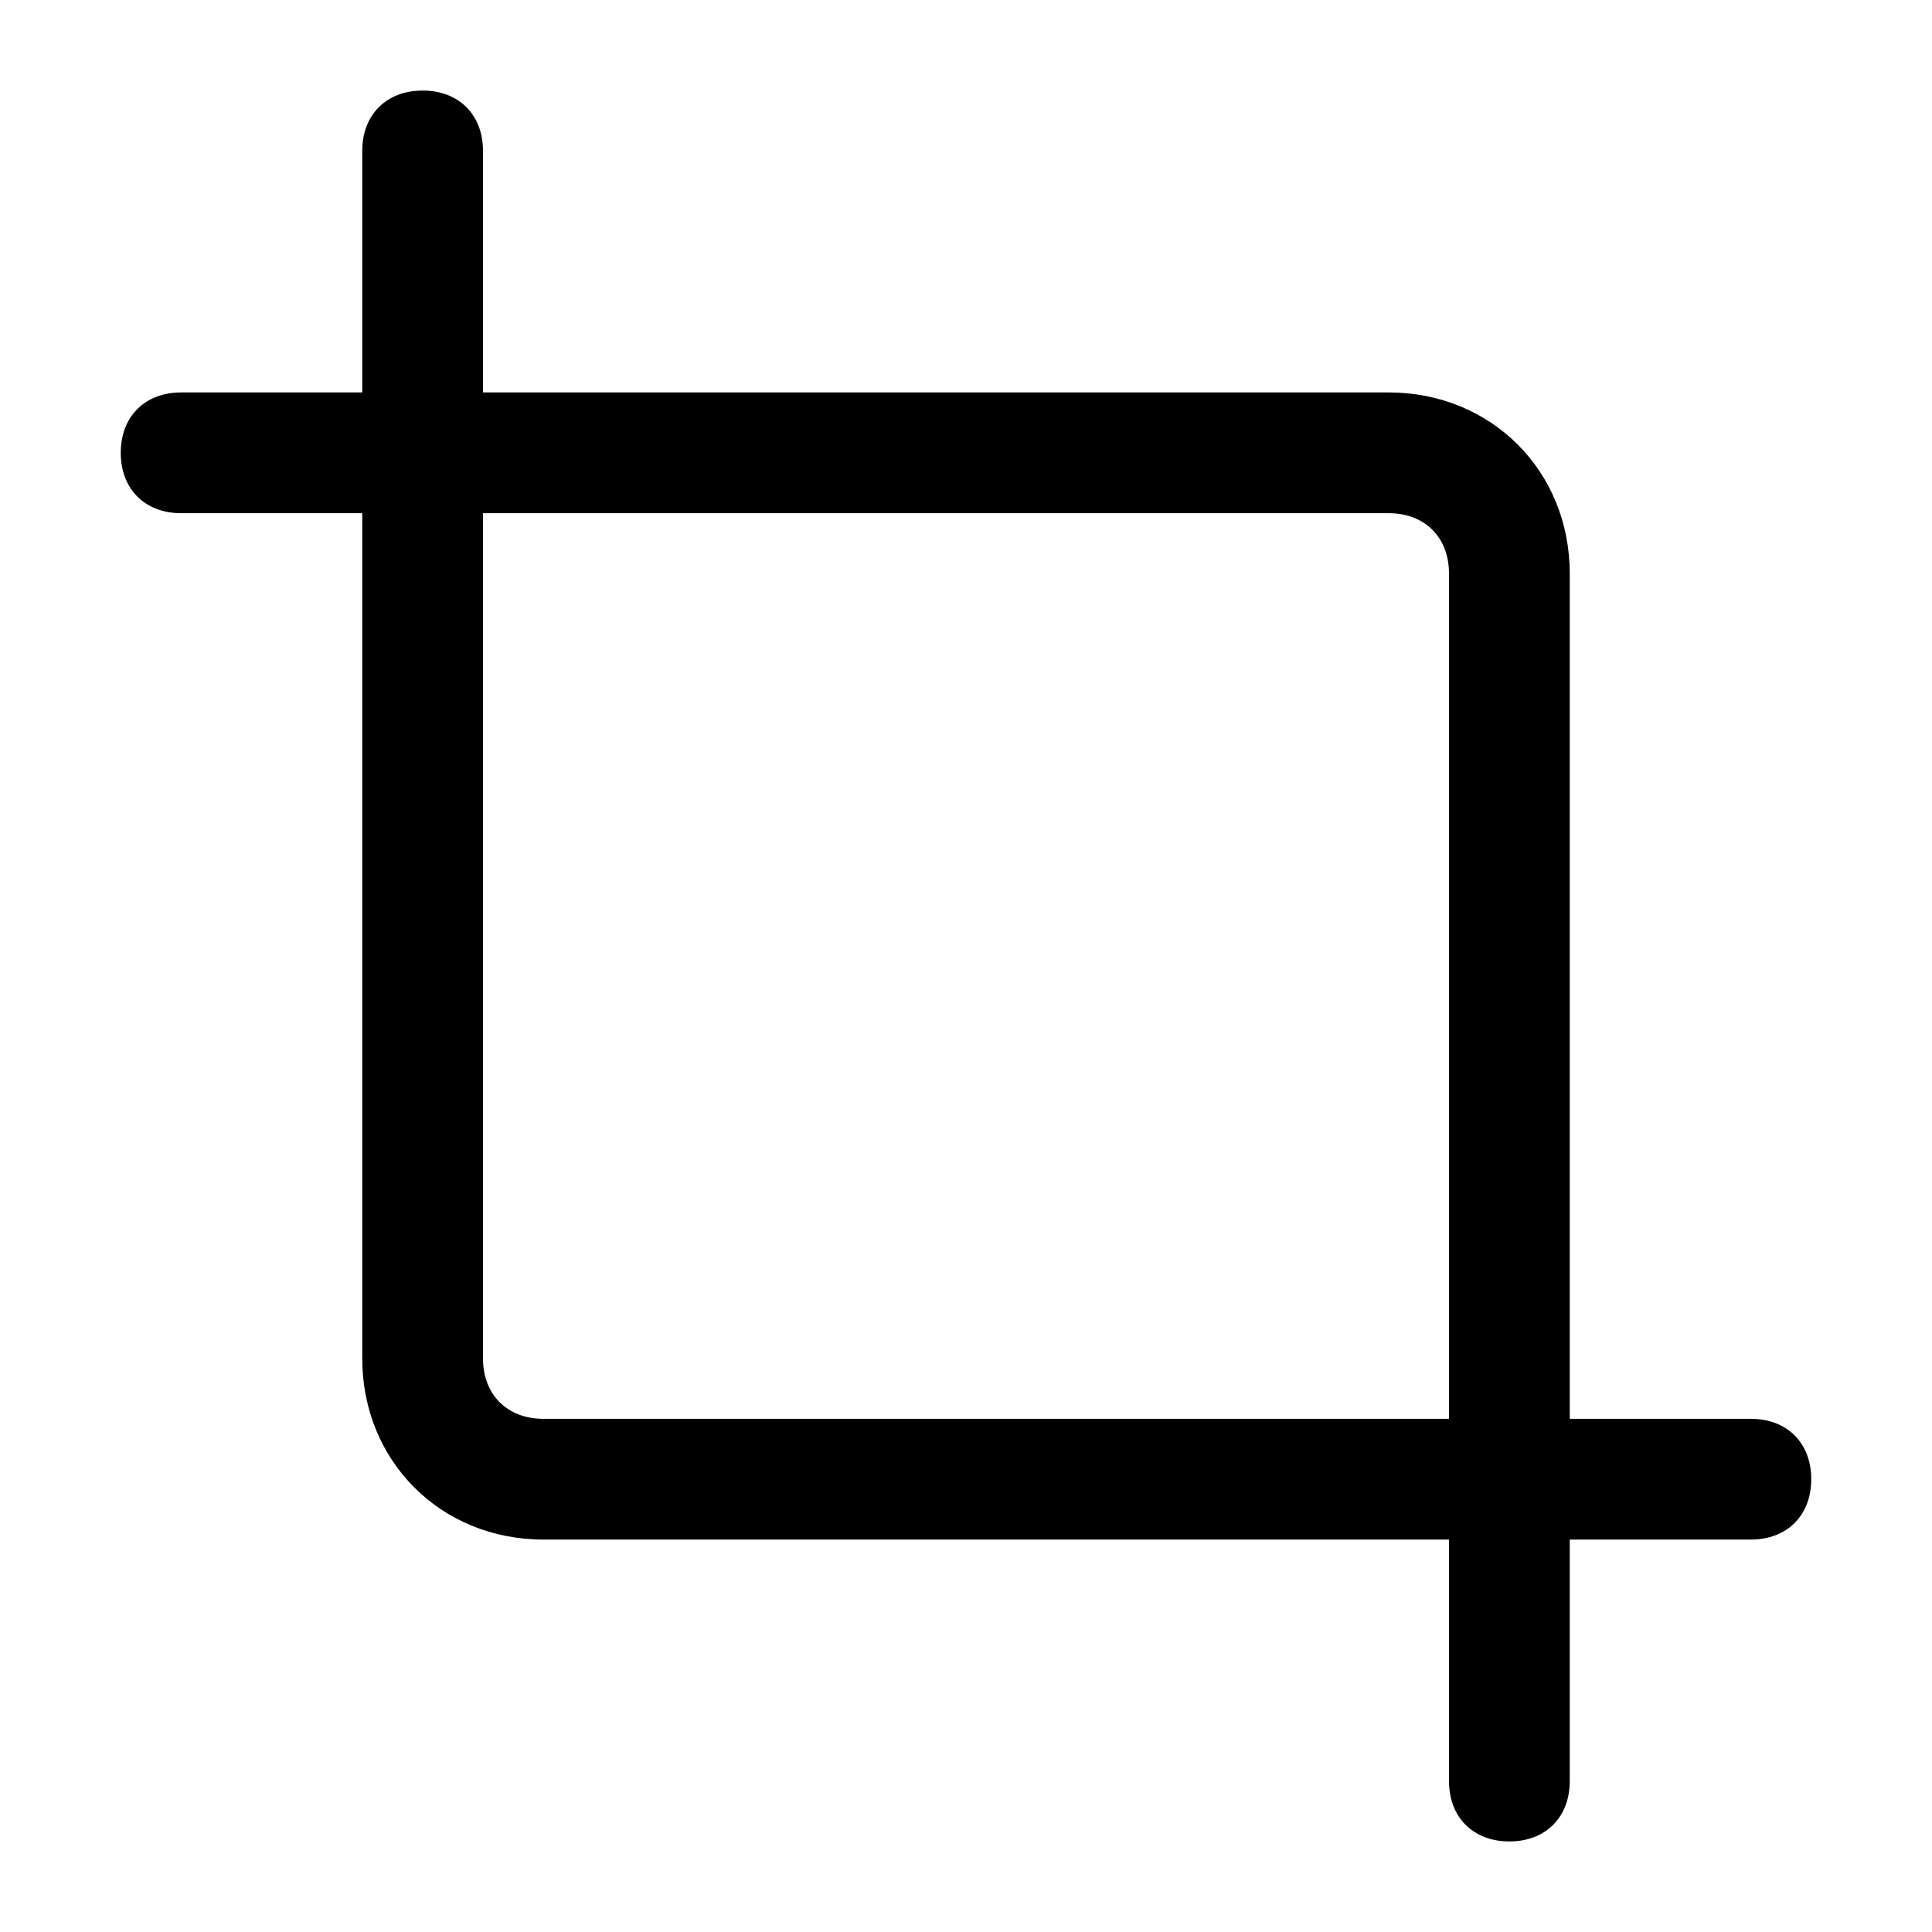 <svg t="1662091962287" class="icon" viewBox="0 0 1024 1024" version="1.1" xmlns="http://www.w3.org/2000/svg" p-id="3364" width="16" height="16"><path d="M928 752h-96v-448c0-54.4-41.6-96-96-96h-480v-128c0-19.2-12.8-32-32-32s-32 12.8-32 32v128h-96c-19.2 0-32 12.8-32 32s12.8 32 32 32h96v448c0 54.4 41.6 96 96 96h480v128c0 19.2 12.8 32 32 32s32-12.8 32-32v-128h96c19.2 0 32-12.8 32-32s-12.8-32-32-32z m-640 0c-19.2 0-32-12.8-32-32v-448h480c19.2 0 32 12.8 32 32v448h-480z" p-id="3365"></path></svg>